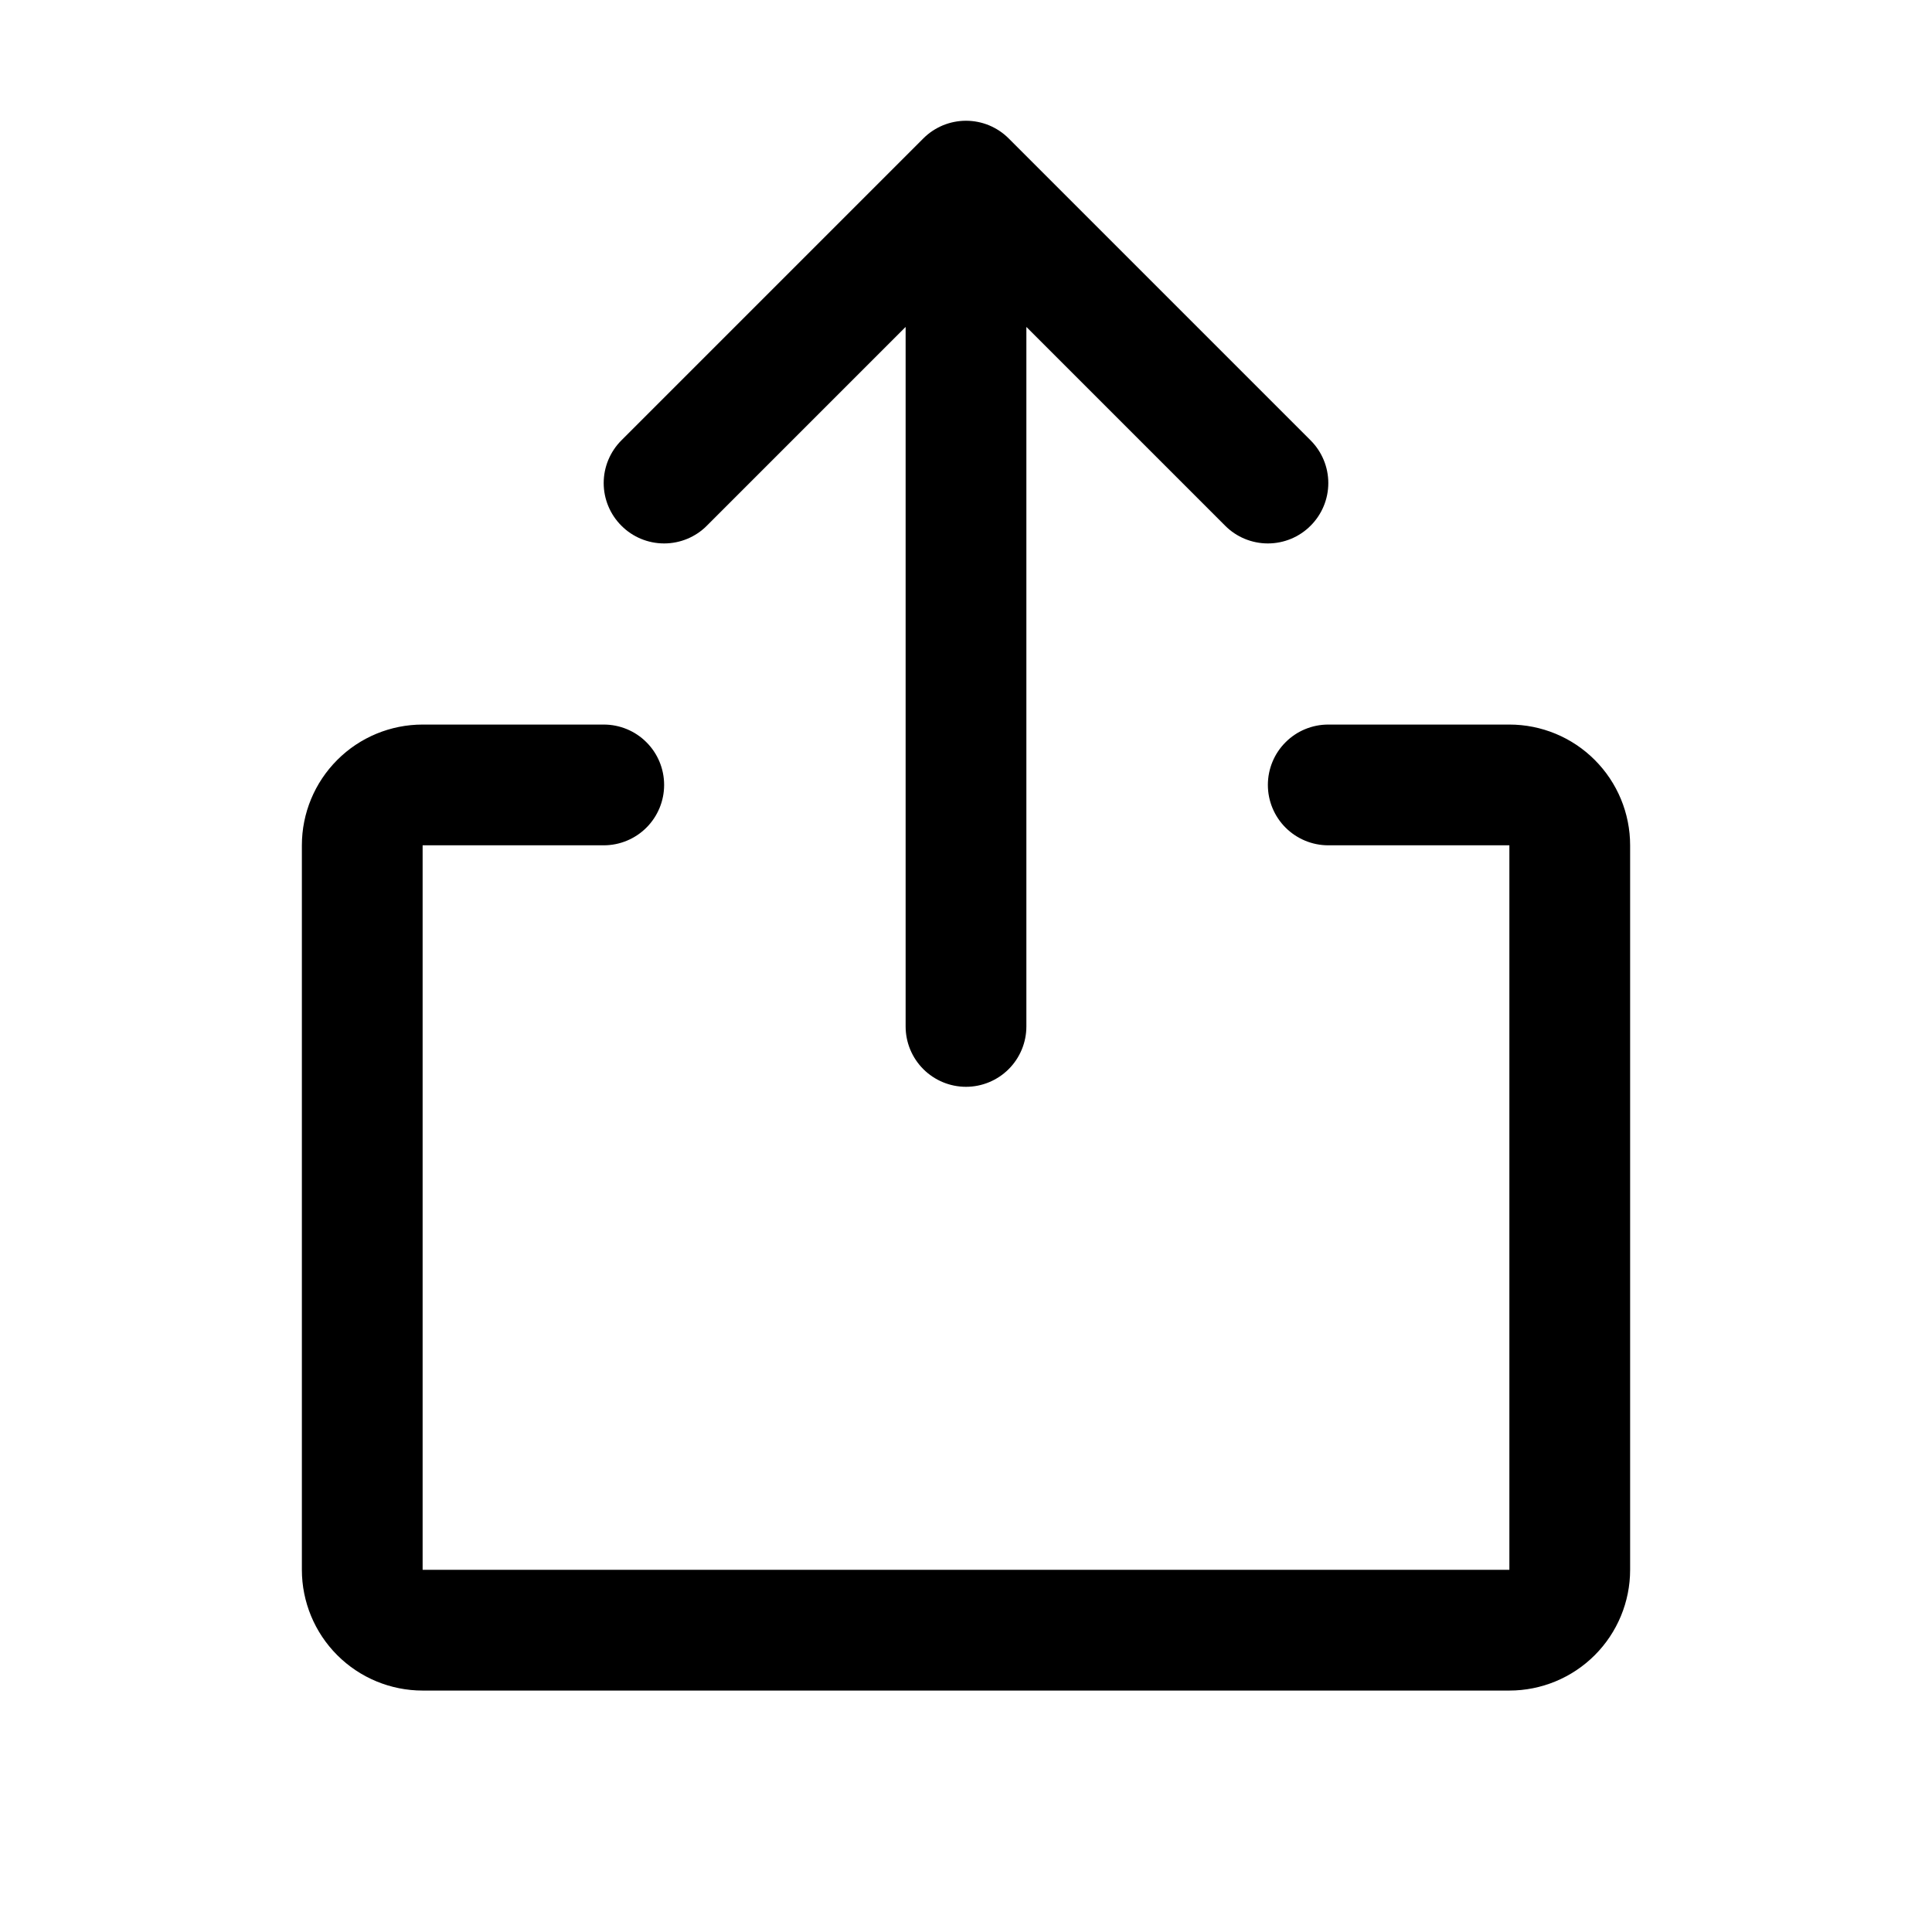 <svg width="32" height="32" viewBox="0 0 32 32" fill="none" xmlns="http://www.w3.org/2000/svg">
<path d="M27 14.001V26.001C27 26.531 26.789 27.04 26.414 27.415C26.039 27.79 25.53 28.001 25 28.001H7C6.47 28.001 5.961 27.79 5.586 27.415C5.211 27.04 5 26.531 5 26.001V14.001C5 13.47 5.211 12.962 5.586 12.587C5.961 12.211 6.47 12.001 7 12.001H10C10.265 12.001 10.52 12.106 10.707 12.294C10.895 12.481 11 12.736 11 13.001C11 13.266 10.895 13.52 10.707 13.708C10.52 13.895 10.265 14.001 10 14.001H7V26.001H25V14.001H22C21.735 14.001 21.48 13.895 21.293 13.708C21.105 13.52 21 13.266 21 13.001C21 12.736 21.105 12.481 21.293 12.294C21.48 12.106 21.735 12.001 22 12.001H25C25.53 12.001 26.039 12.211 26.414 12.587C26.789 12.962 27 13.47 27 14.001ZM11.707 8.708L15 5.415V17.001C15 17.266 15.105 17.52 15.293 17.708C15.48 17.895 15.735 18.001 16 18.001C16.265 18.001 16.52 17.895 16.707 17.708C16.895 17.52 17 17.266 17 17.001V5.415L20.293 8.708C20.48 8.896 20.735 9.001 21 9.001C21.265 9.001 21.52 8.896 21.707 8.708C21.895 8.521 22.001 8.266 22.001 8.001C22.001 7.735 21.895 7.481 21.707 7.293L16.707 2.293C16.615 2.2 16.504 2.127 16.383 2.076C16.262 2.026 16.131 2 16 2C15.869 2 15.739 2.026 15.617 2.076C15.496 2.127 15.385 2.2 15.293 2.293L10.293 7.293C10.105 7.481 9.999 7.735 9.999 8.001C9.999 8.266 10.105 8.521 10.293 8.708C10.48 8.896 10.735 9.001 11 9.001C11.265 9.001 11.52 8.896 11.707 8.708Z" fill="black"/>
</svg>
